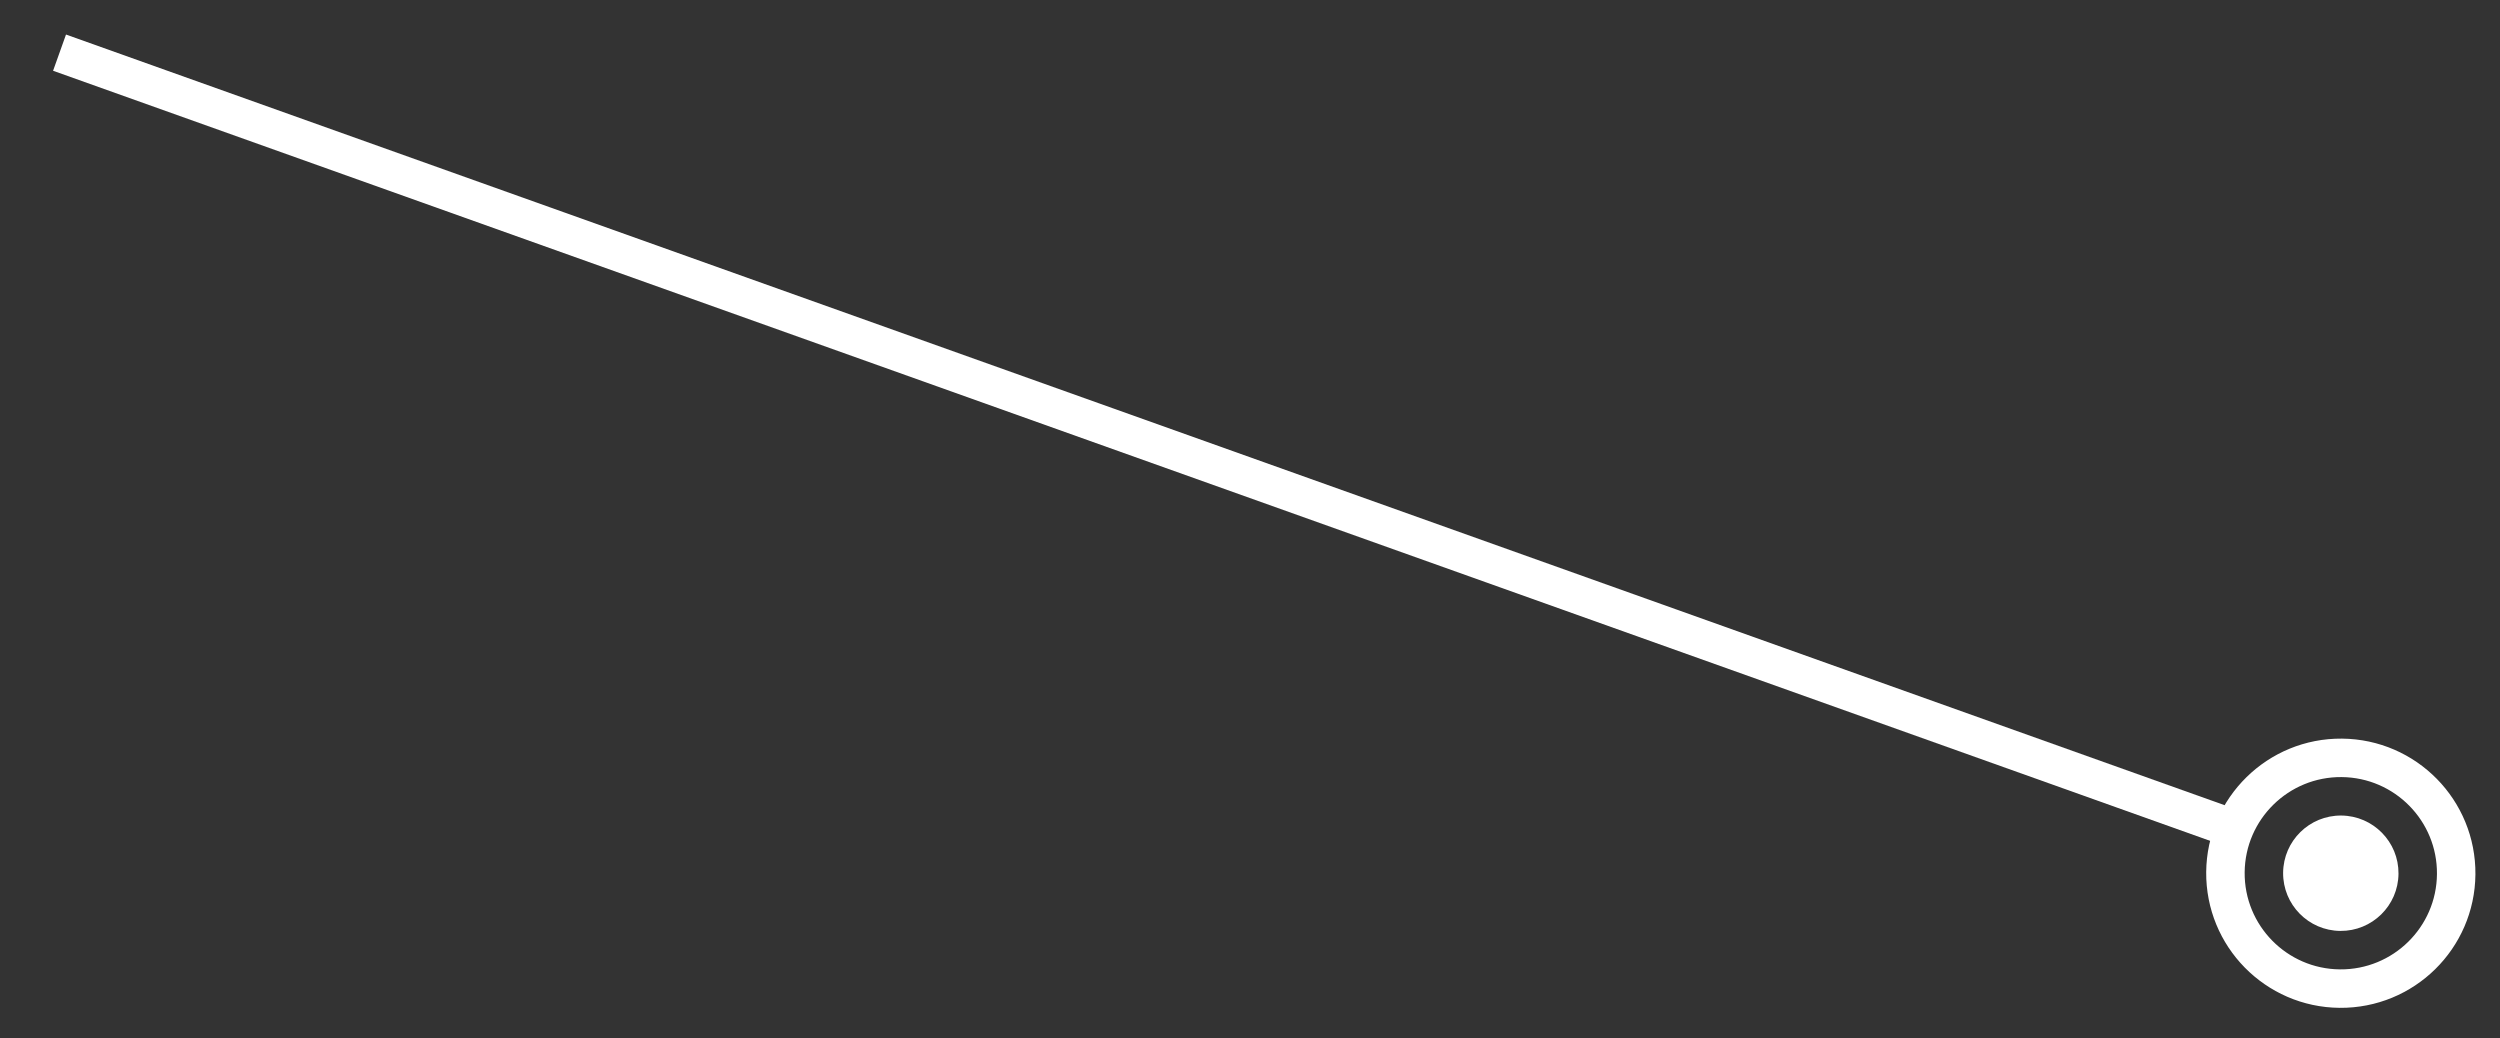 <svg width="65" height="27" viewBox="0 0 65 27" fill="none" xmlns="http://www.w3.org/2000/svg">
<rect x="0" y="0" width="65" height="27" fill="#333333" stroke="none"/>
<circle cx="60.861" cy="22.704" r="1.5" transform="rotate(90.507 60.861 22.704)" fill="white"/>
<path d="M57.868 21.476L1.548 1.369" stroke="white"/>
<circle cx="60.861" cy="22.704" r="3" transform="rotate(90.507 60.861 22.704)" stroke="white"/>
</svg>
